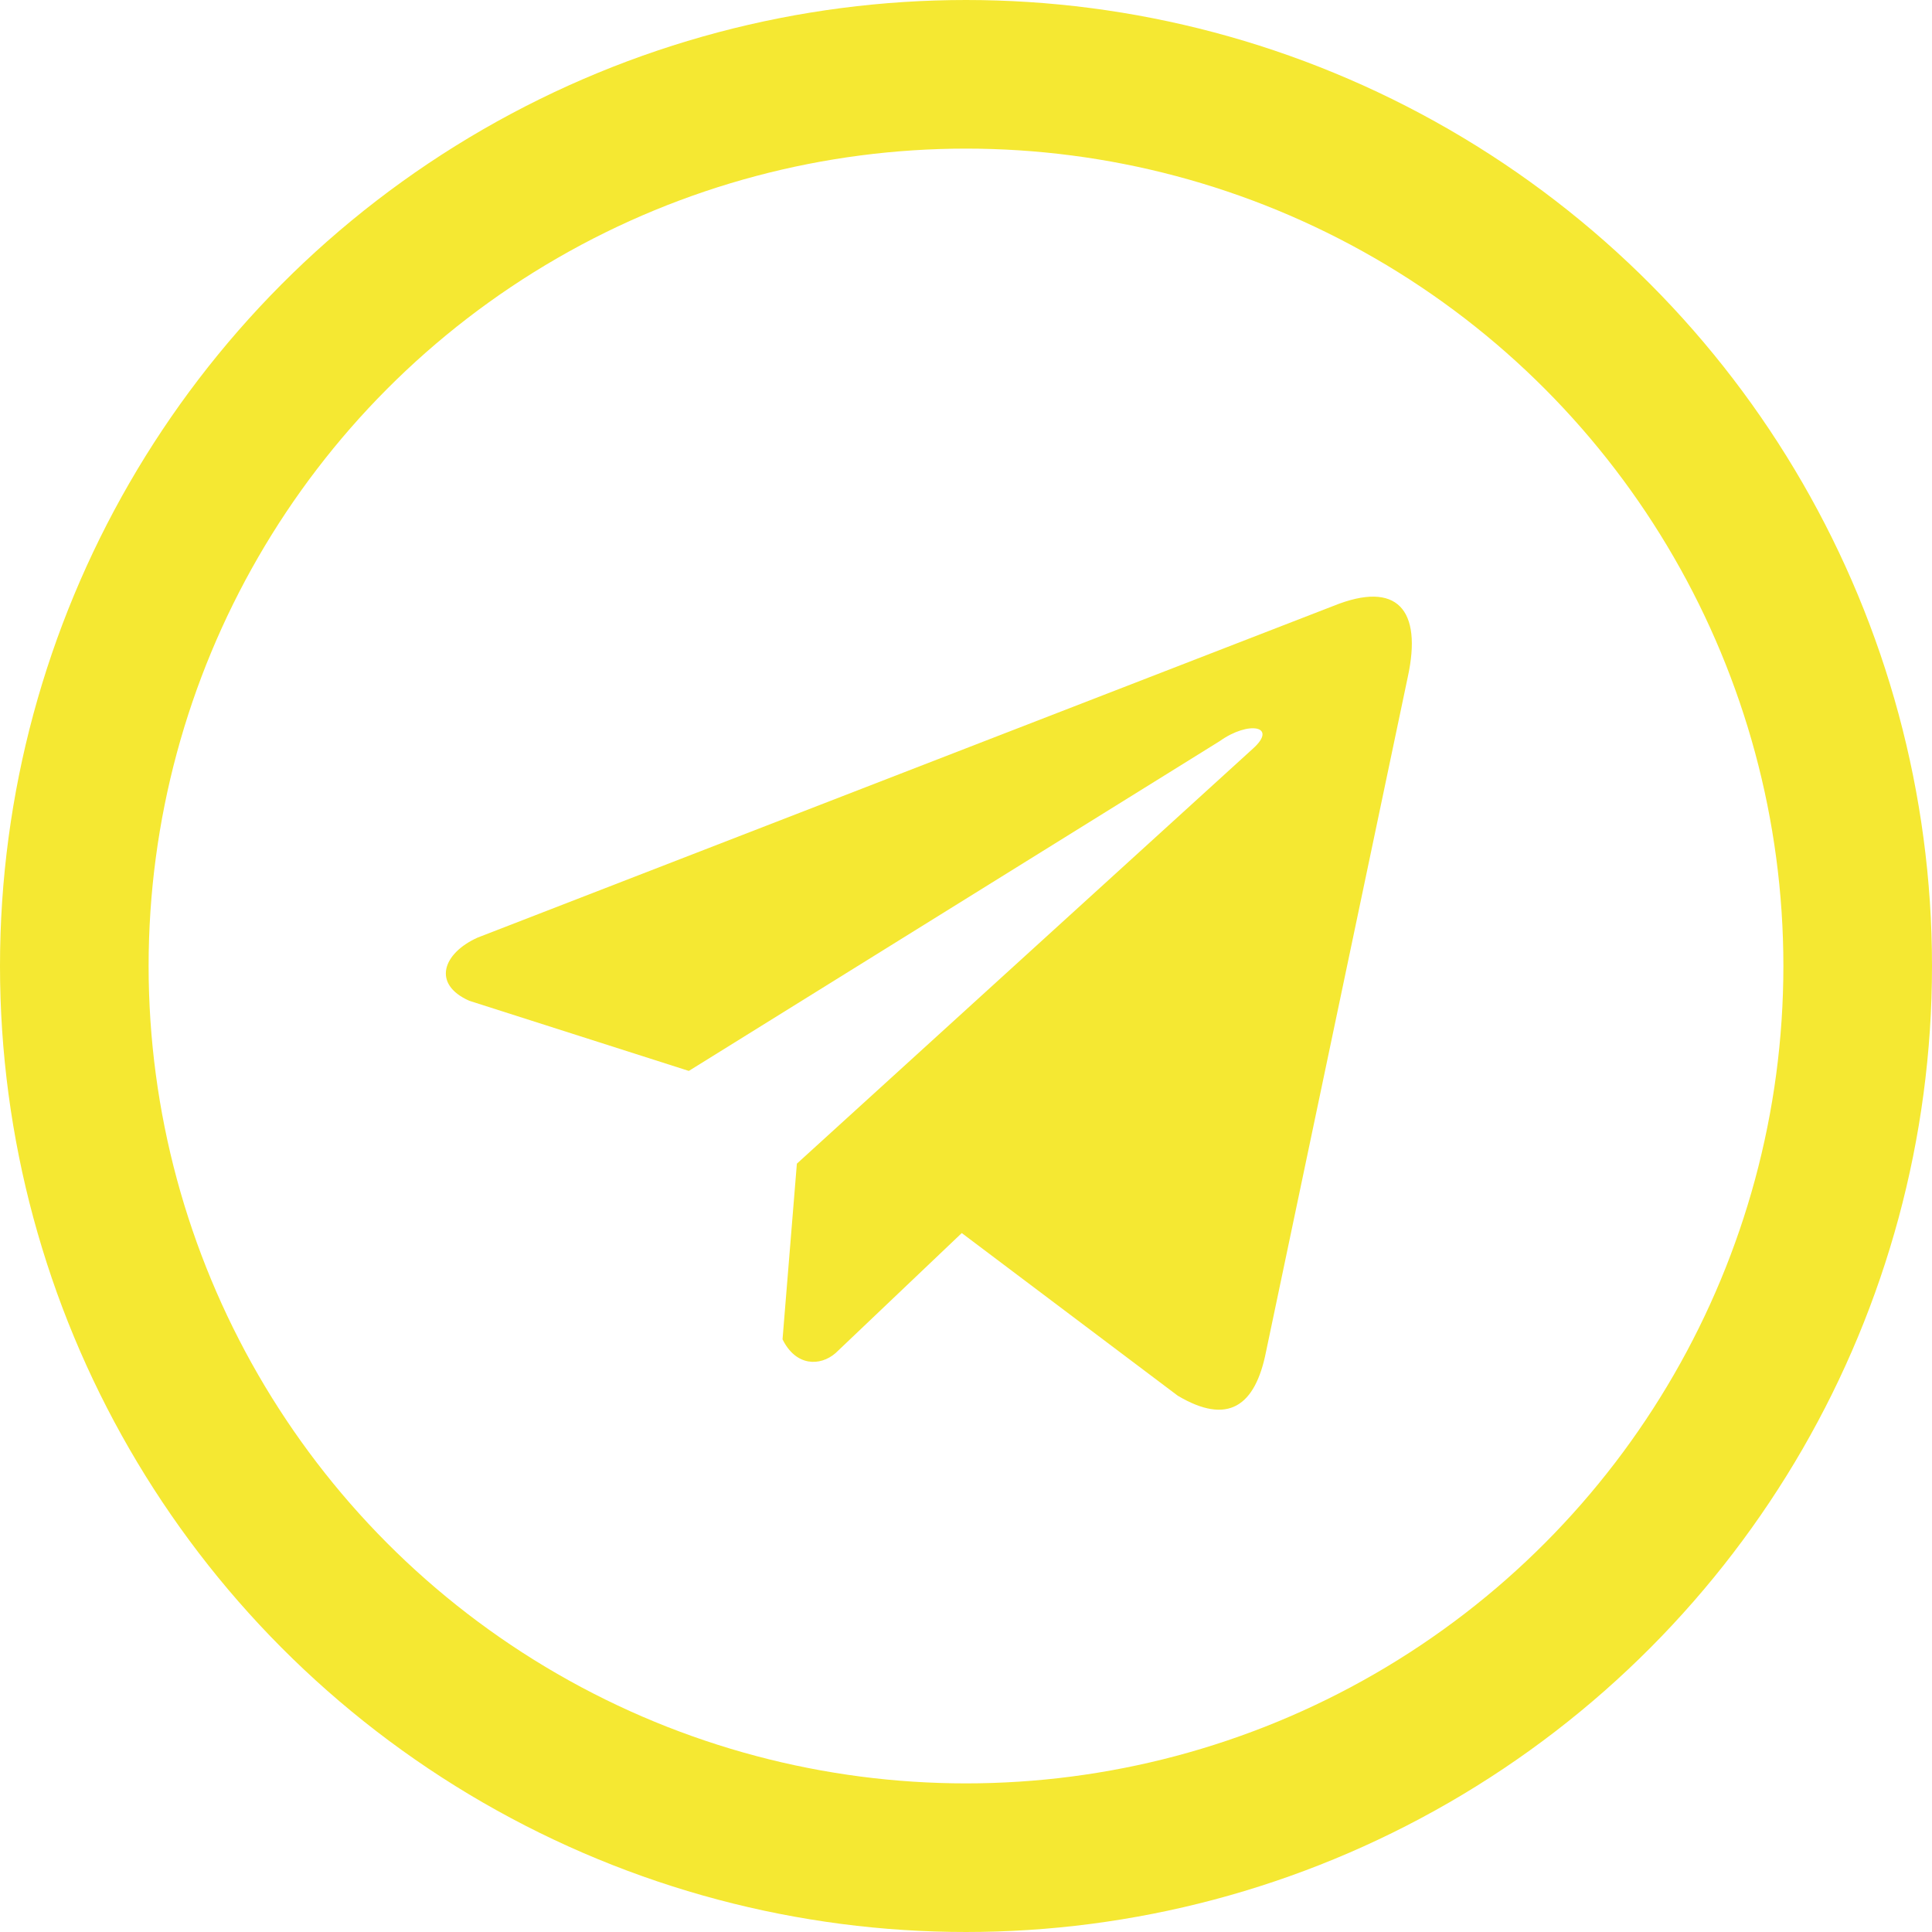 <svg width="26" height="26" viewBox="0 0 26 26" fill="none" xmlns="http://www.w3.org/2000/svg">
<circle cx="13" cy="13" r="12" stroke="#F5E832" stroke-width="2"/>
<g clip-path="url(#clip0_58_1101)">
<path d="M17.945 8.154L6.427 12.618C5.964 12.826 5.807 13.242 6.315 13.468L9.27 14.412L16.414 9.974C16.804 9.695 17.203 9.77 16.86 10.076L10.724 15.66L10.531 18.024C10.71 18.389 11.037 18.39 11.245 18.209L12.943 16.594L15.85 18.783C16.525 19.184 16.893 18.925 17.038 18.189L18.945 9.112C19.143 8.206 18.805 7.806 17.945 8.154Z" fill="#F5E832"/>
</g>
<defs>
<clipPath id="clip0_58_1101">
<rect width="13" height="13" fill="white" transform="translate(6 7)"/>
</clipPath>
</defs>
</svg>
